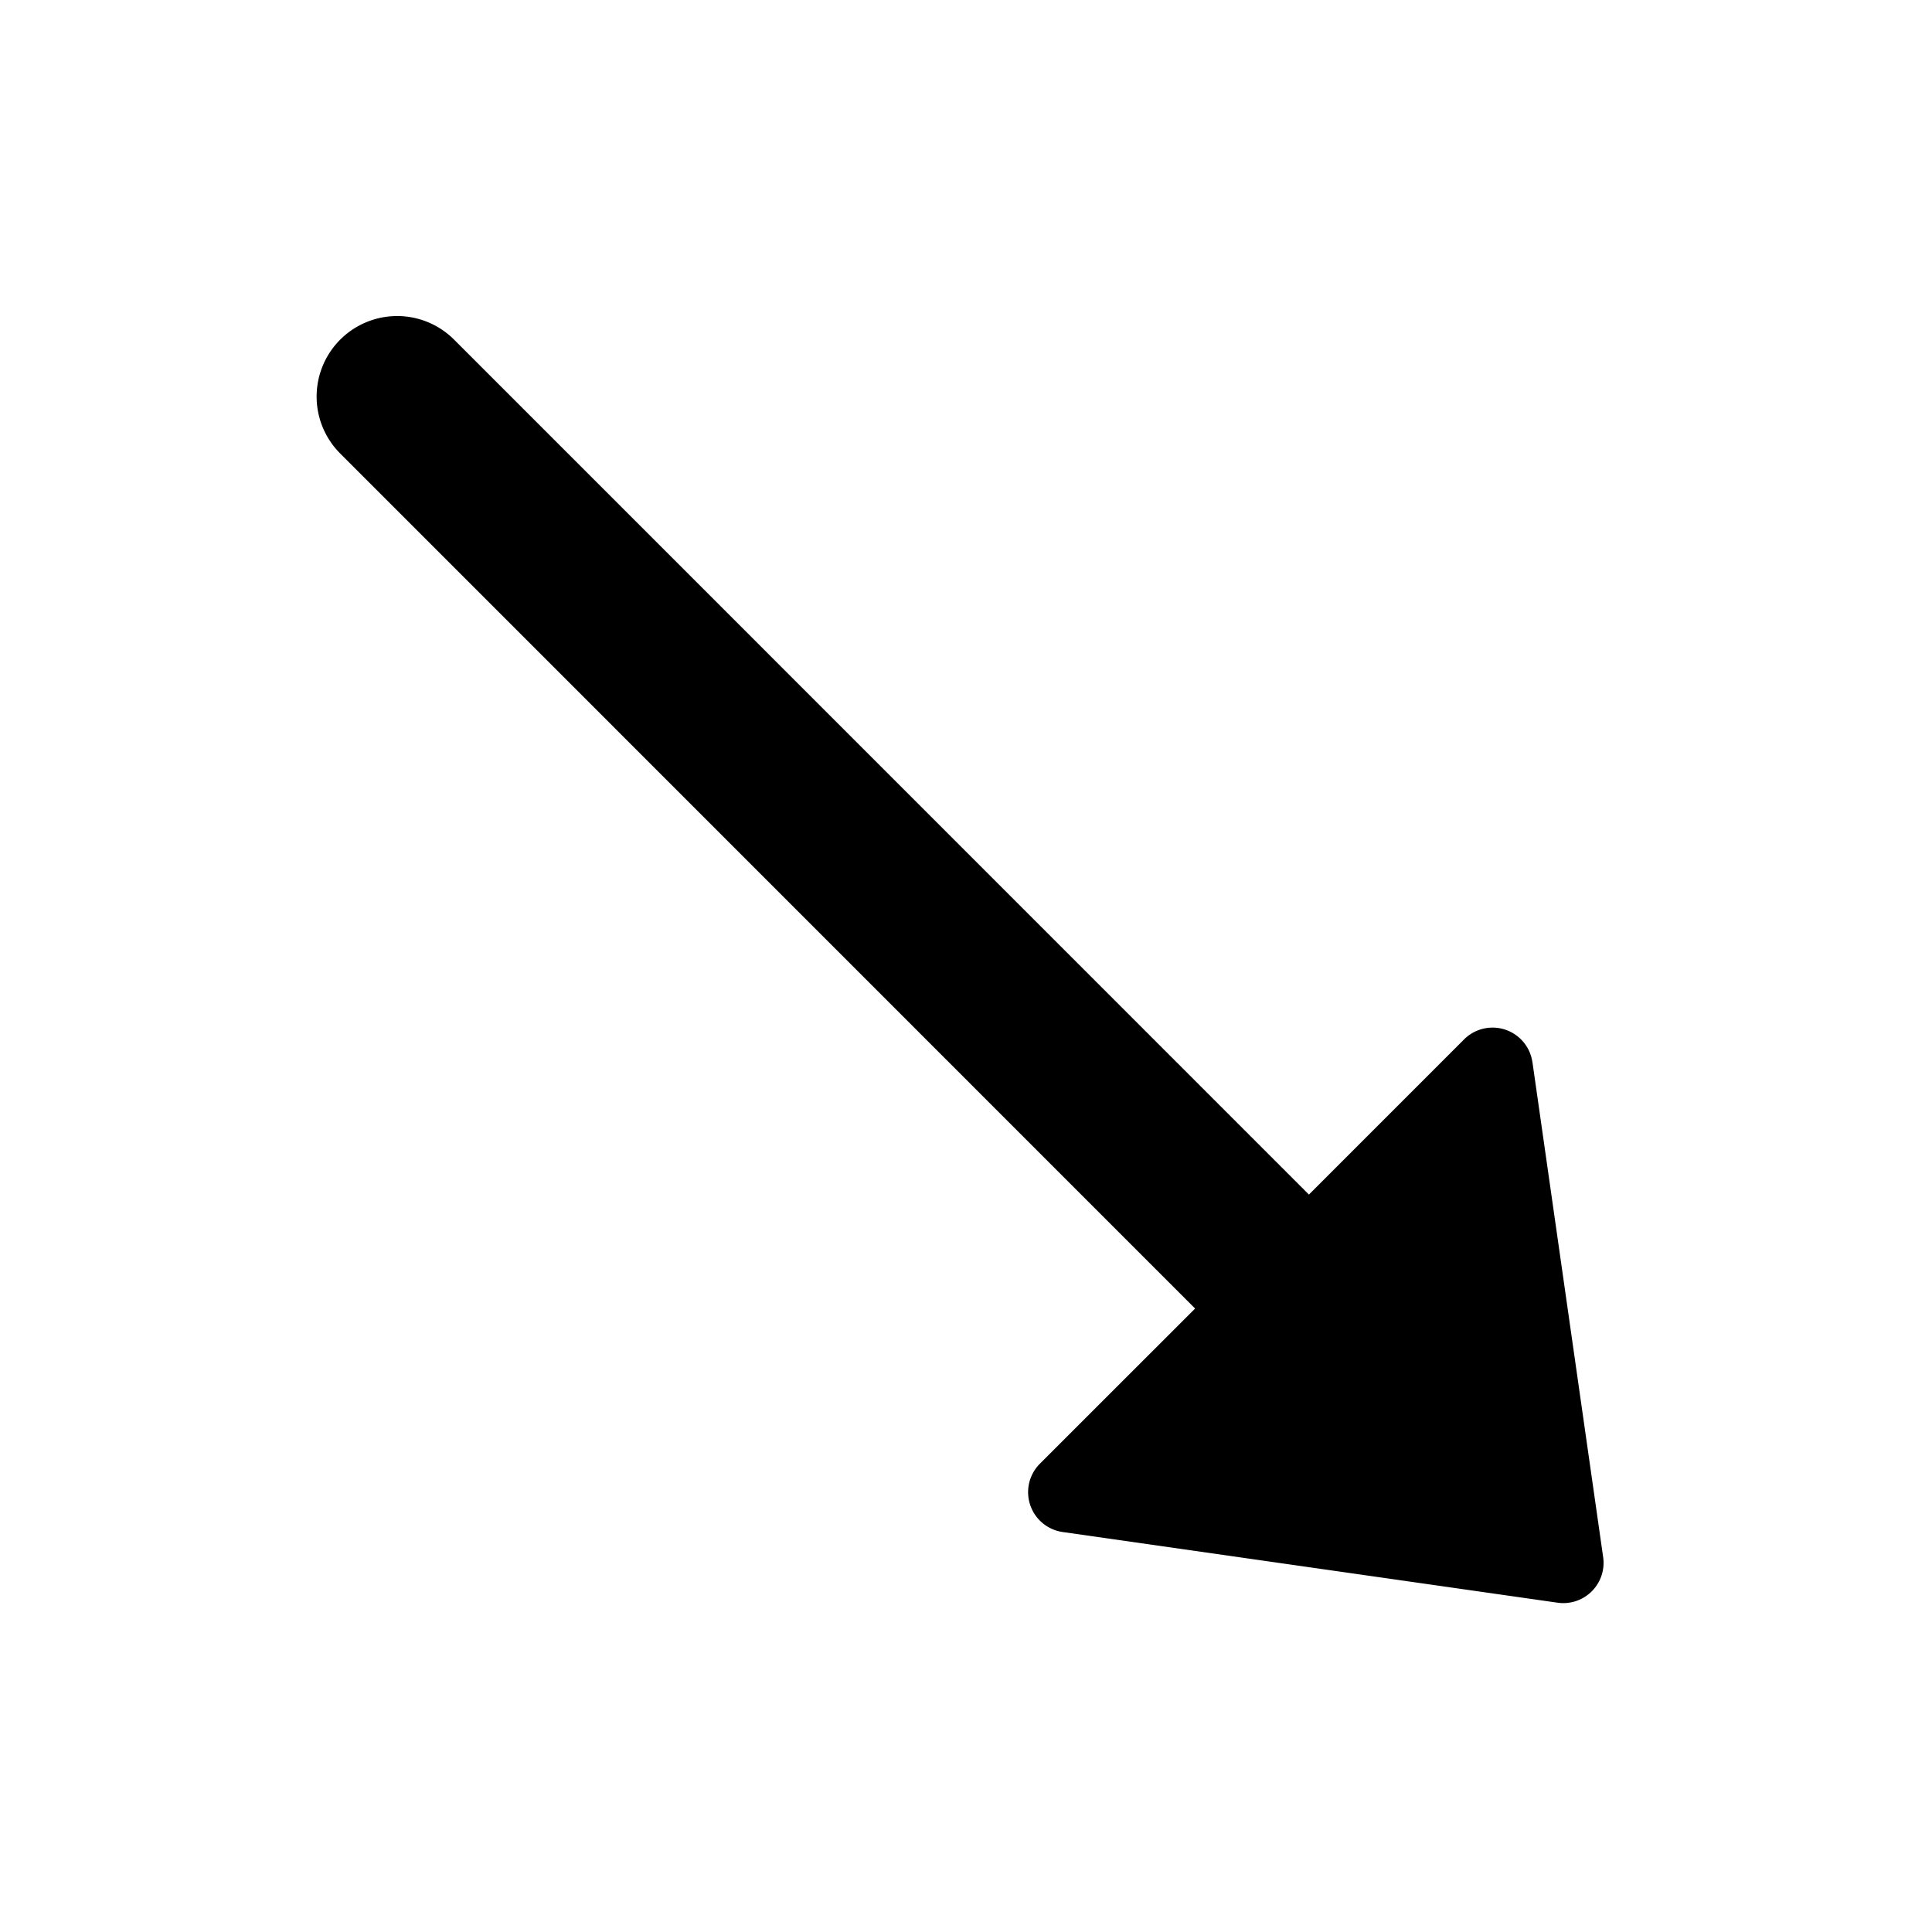 <svg xmlns="http://www.w3.org/2000/svg" width="768" height="768" viewBox="0 0 768 768"><defs><style>.a{opacity:0;}</style></defs><title>bold-arrow-right-down</title><path d="M609.17,422.22,637.28,619a16,16,0,0,1-18.1,18.1L422.43,609a16,16,0,0,1-9.06-27.15l61.7-61.69L135.25,180.29A32,32,0,0,1,180.5,135L520.32,474.86,582,413.17a16,16,0,0,1,27.15,9.05Z"/><rect class="a" width="768" height="768"/></svg>